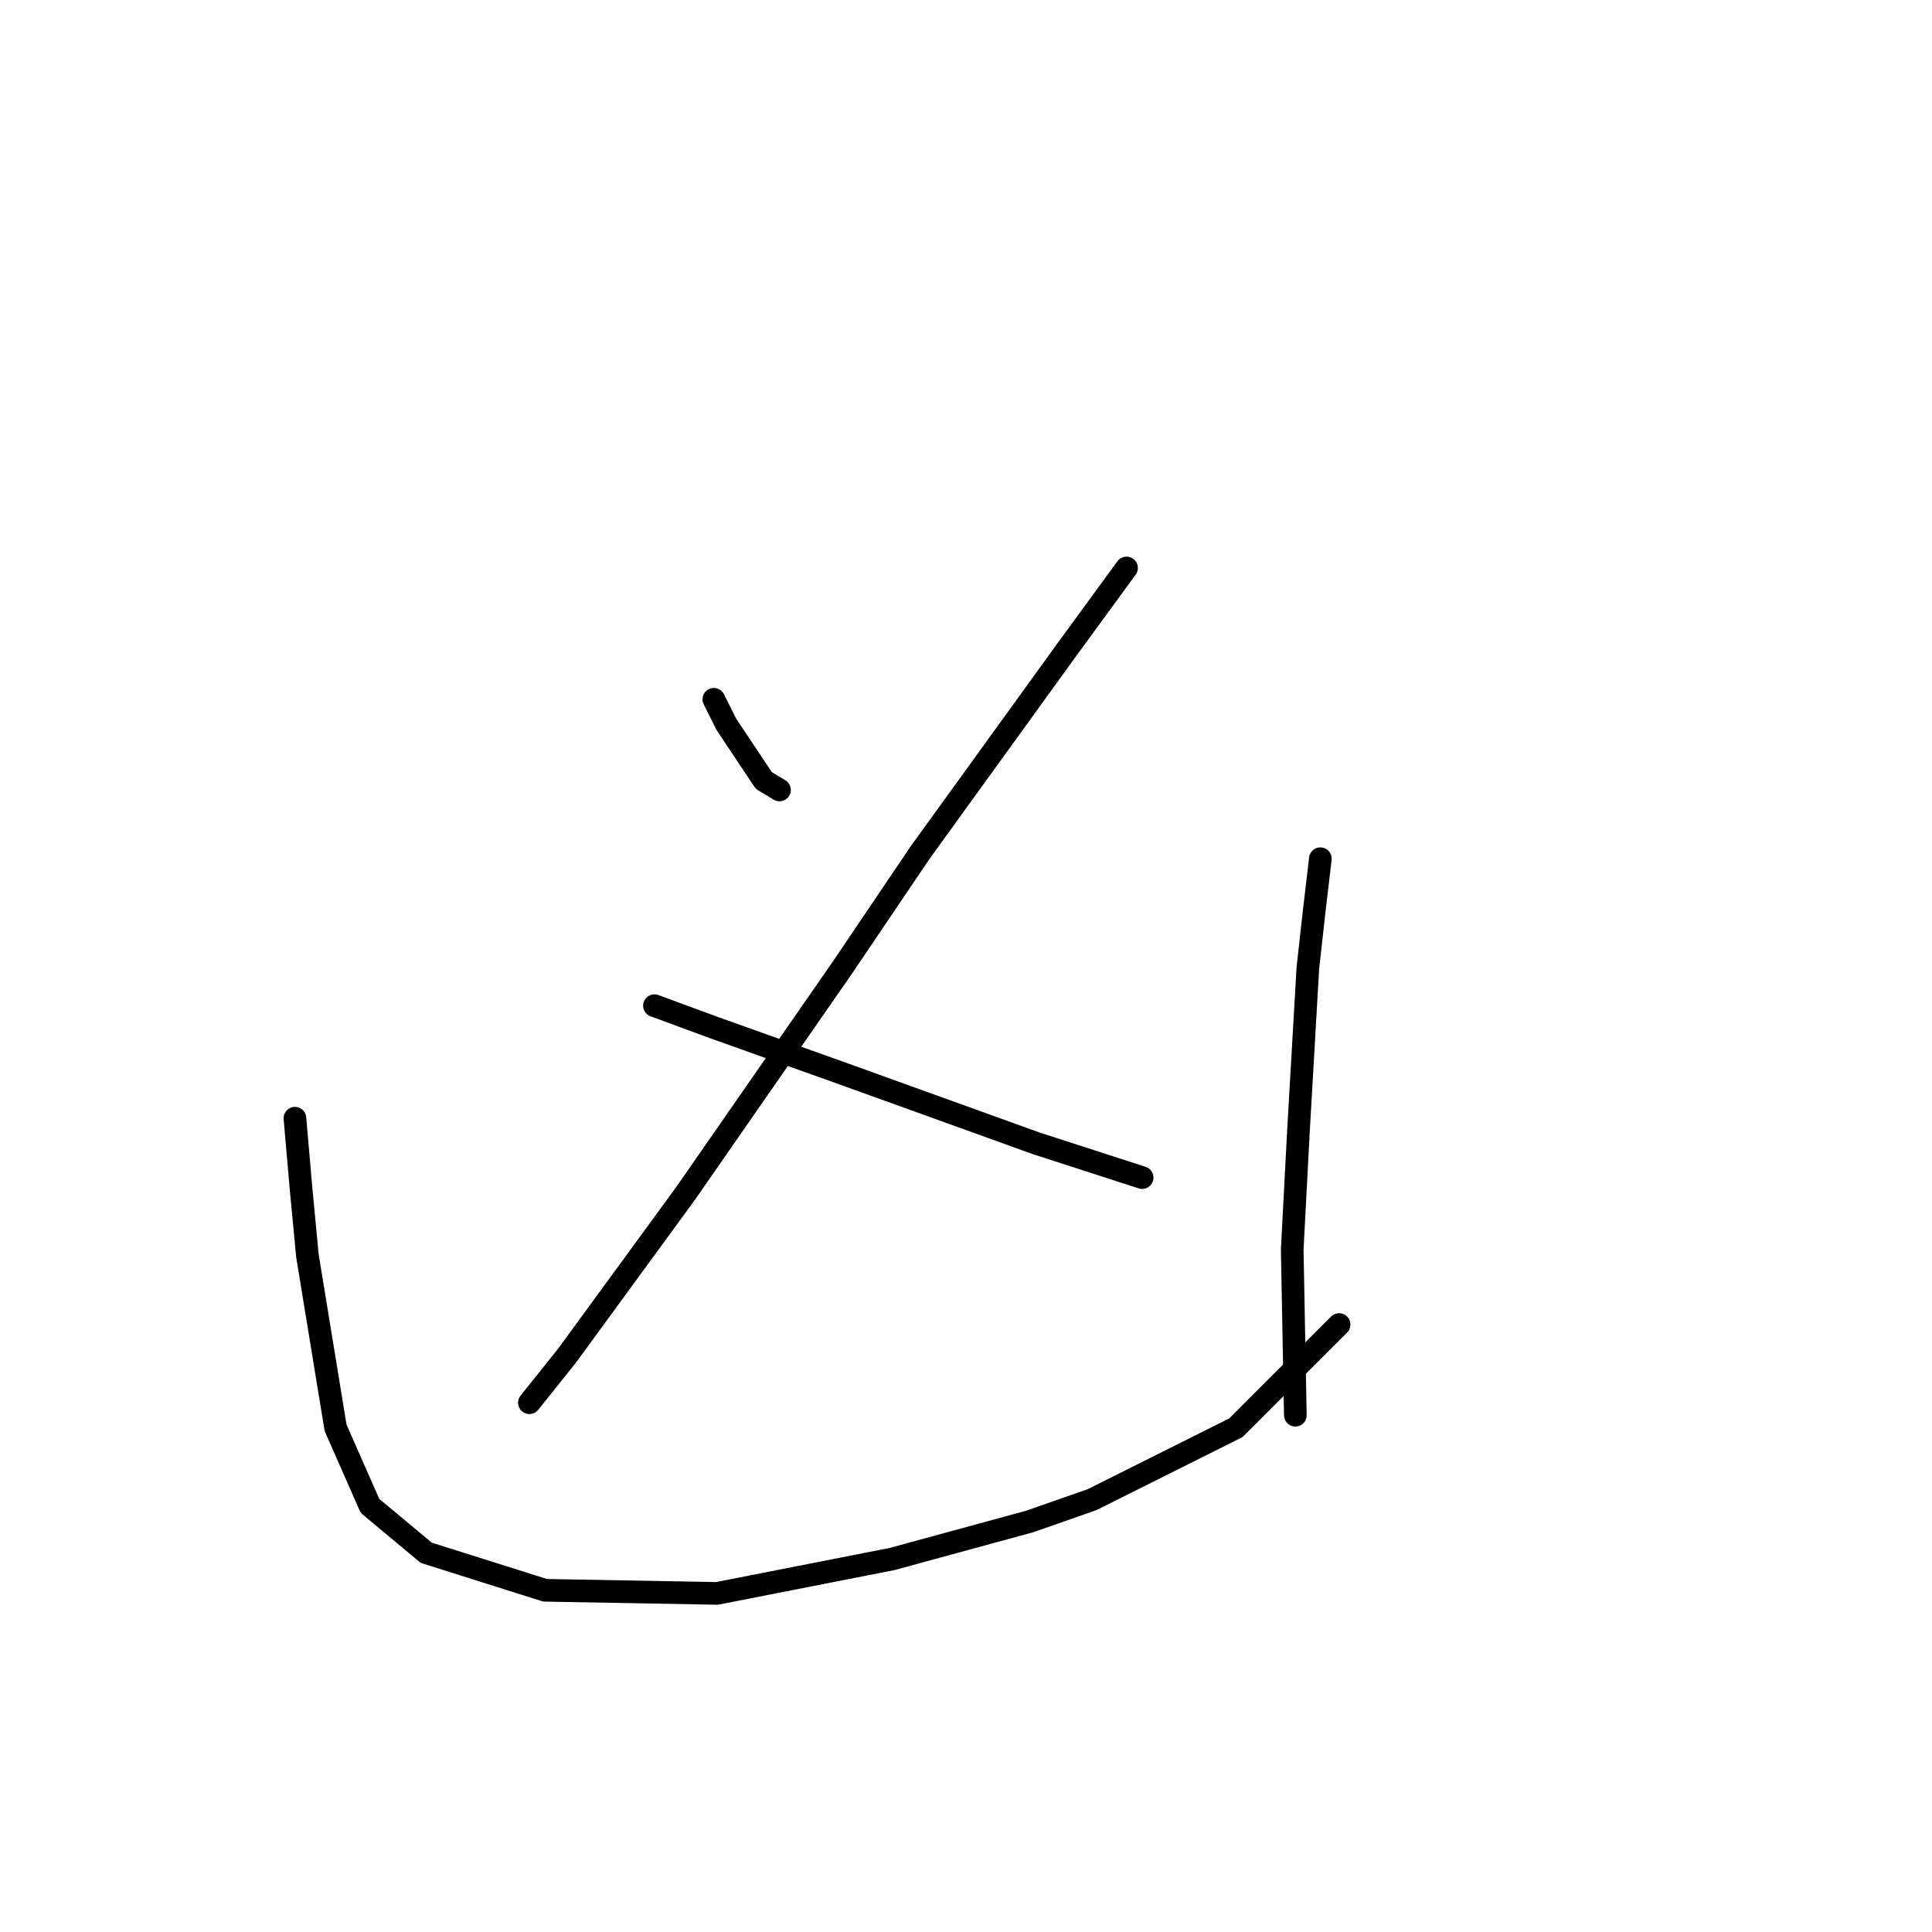 <?xml version="1.0" standalone="no"?>
    <svg width="256" height="256" xmlns="http://www.w3.org/2000/svg" version="1.1">
    <polyline stroke="black" stroke-width="3" stroke-linecap="round" fill="transparent" stroke-linejoin="round" points="94.589 92.659 96.246 95.973 101.217 103.429 103.288 104.672 103.288 104.672 " />
        <polyline stroke="black" stroke-width="3" stroke-linecap="round" fill="transparent" stroke-linejoin="round" points="149.27 75.26 141.4 86.031 121.93 112.957 111.573 128.285 90.861 158.111 75.119 179.652 70.148 185.866 70.148 185.866 " />
        <polyline stroke="black" stroke-width="3" stroke-linecap="round" fill="transparent" stroke-linejoin="round" points="86.718 133.256 94.589 136.155 111.988 142.369 137.257 151.483 151.342 156.04 151.342 156.04 " />
        <polyline stroke="black" stroke-width="3" stroke-linecap="round" fill="transparent" stroke-linejoin="round" points="39.079 148.169 39.908 157.697 40.736 166.396 44.464 189.18 49.021 199.536 56.478 205.75 72.219 210.721 95.003 211.135 118.201 206.578 136.429 201.607 144.714 198.708 163.769 189.18 177.44 175.51 177.44 175.51 " />
        <polyline stroke="black" stroke-width="3" stroke-linecap="round" fill="transparent" stroke-linejoin="round" points="174.954 113.786 174.126 120.828 173.297 128.285 172.054 149.826 171.226 165.567 171.64 187.523 171.64 187.523 " />
        </svg>